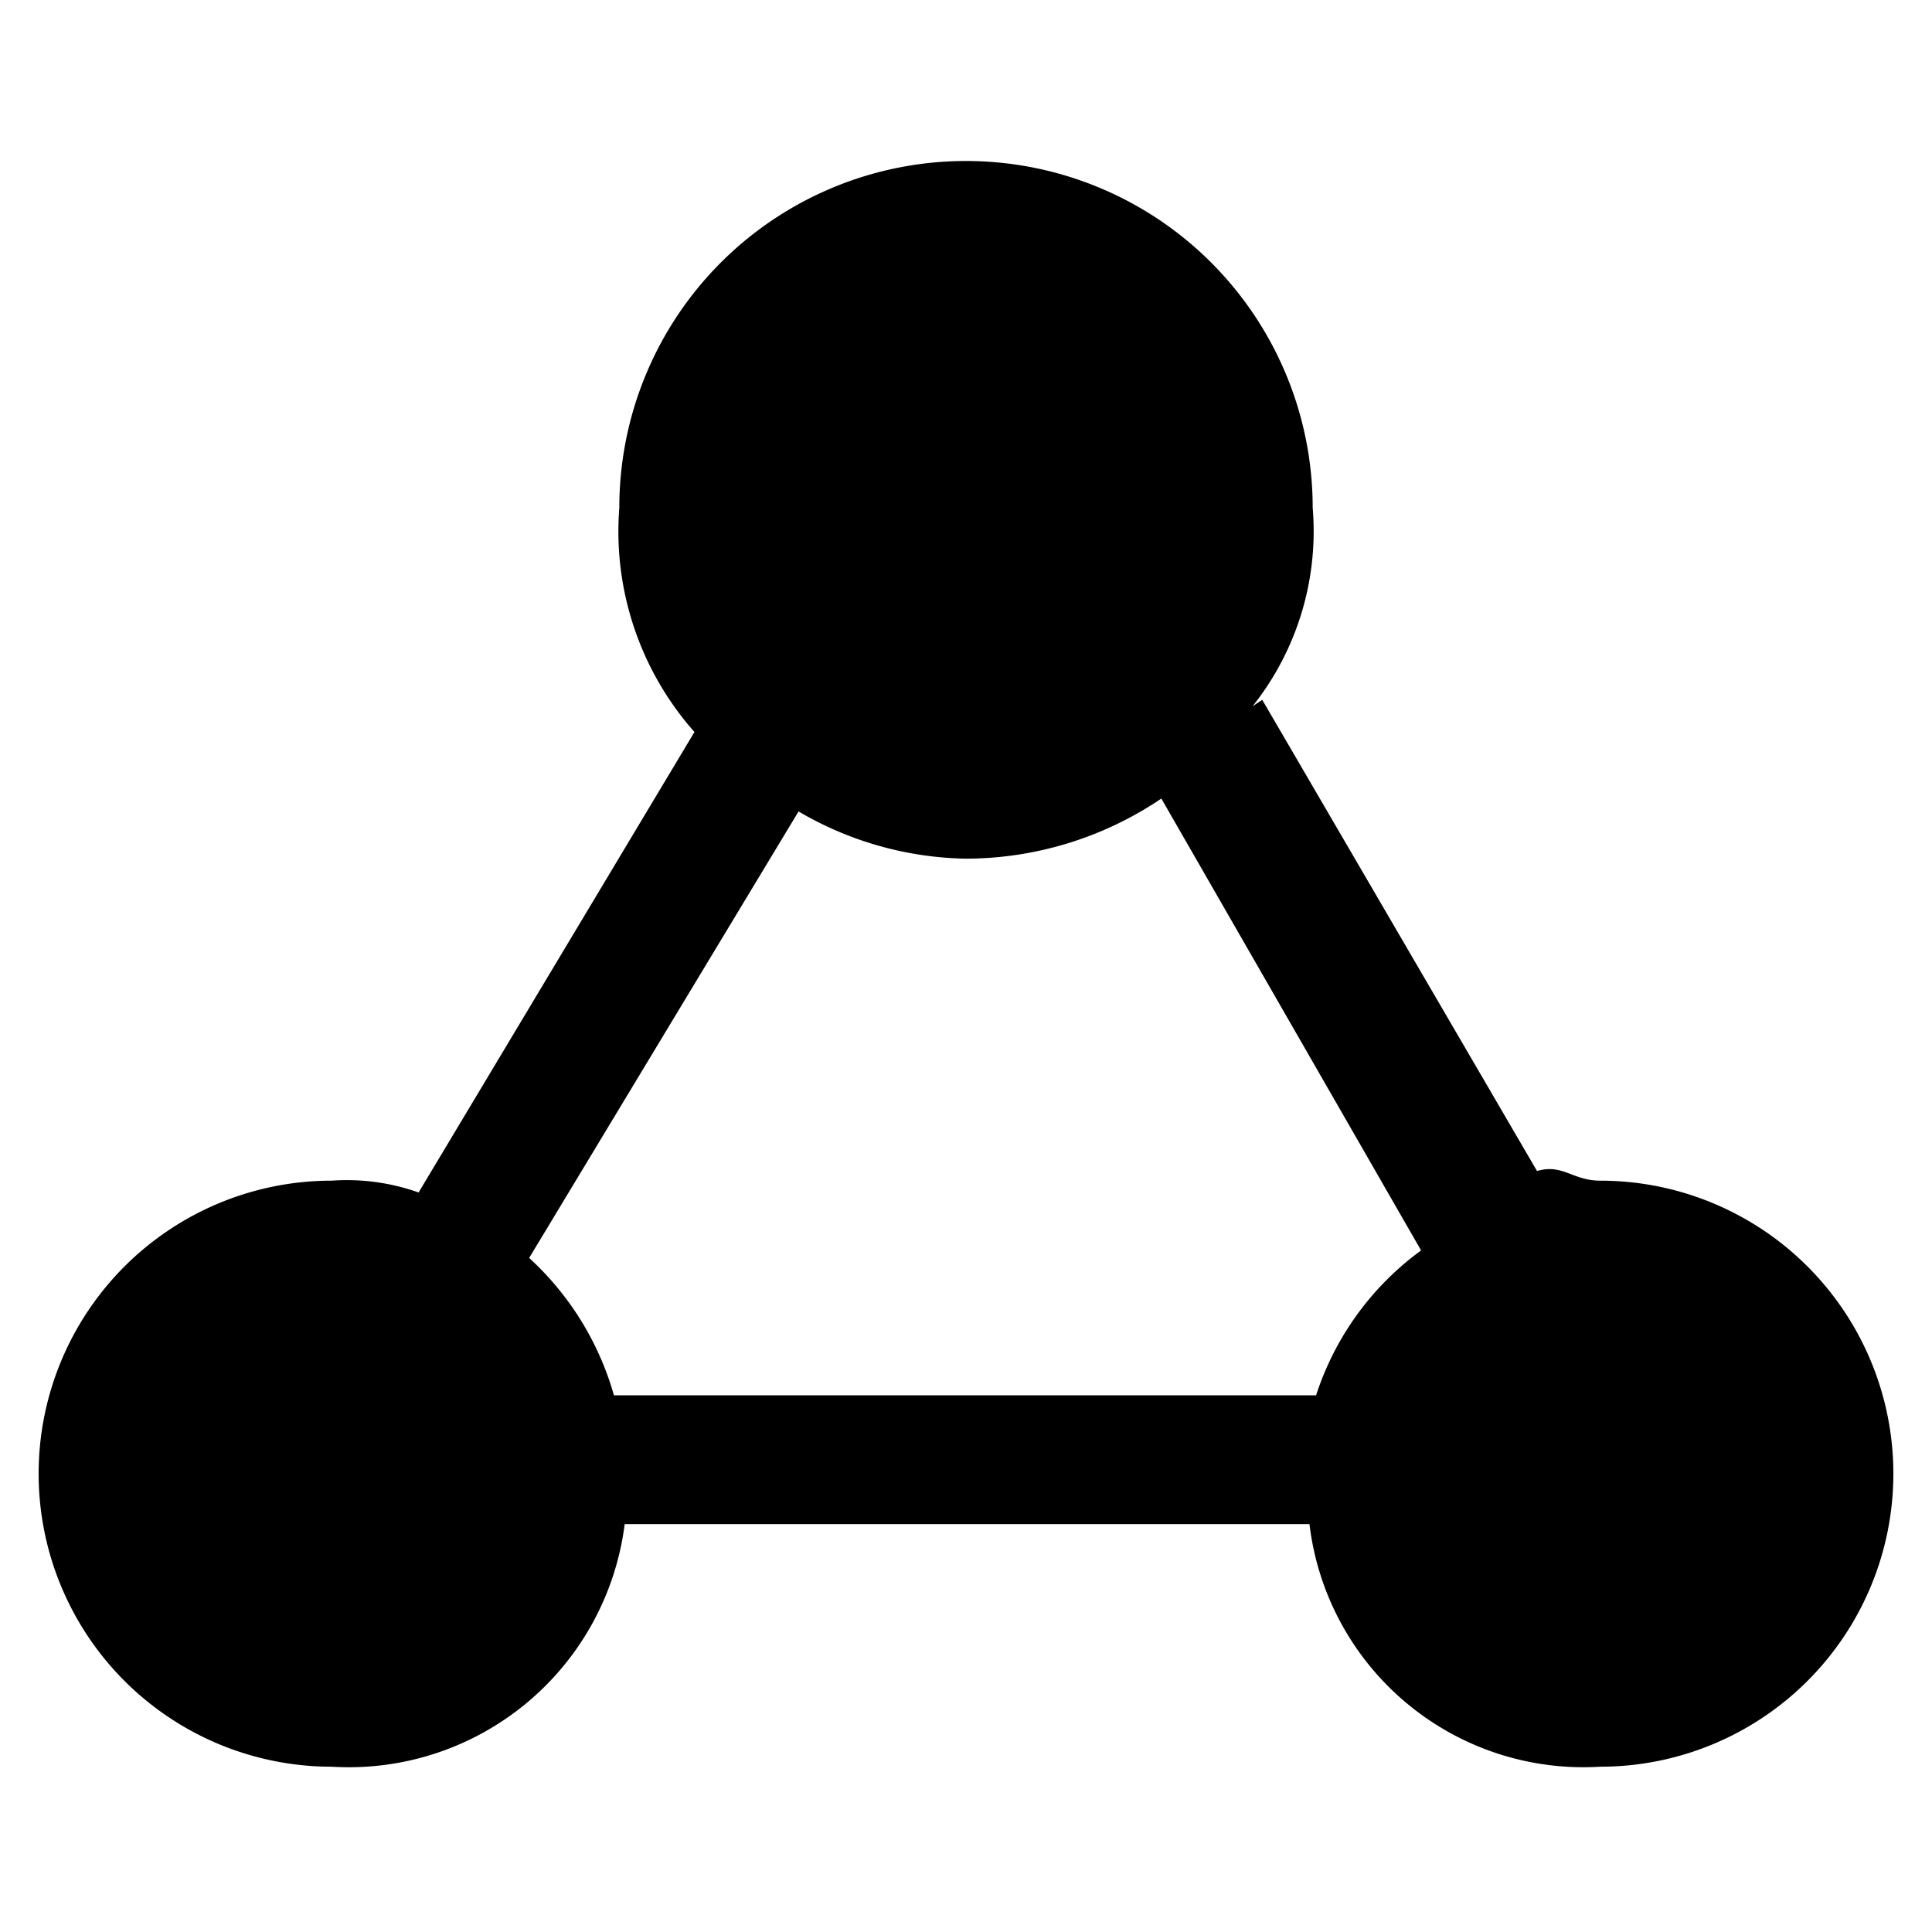 <svg id="图层_1" data-name="图层 1" xmlns="http://www.w3.org/2000/svg" viewBox="0 0 18 18"><title>后台操作</title><g id="页面-1"><g id="_2配置" data-name="2配置"><g id="caozuo-zhineng"><path id="形状" d="M14.91,11c-.26,0-.35-.16-.59-.09L11.76,6.52l-.09.06a2.62,2.62,0,0,0,.56-1.85,3.23,3.23,0,0,0-6.46,0,2.82,2.82,0,0,0,.7,2.09L3.9,11.11A2,2,0,0,0,3.09,11a2.73,2.73,0,0,0,0,5.46,2.59,2.59,0,0,0,2.73-2.26H12.2a2.57,2.57,0,0,0,2.71,2.26,2.73,2.73,0,0,0,0-5.46Zm-2.63,2H5.72a2.75,2.75,0,0,0-.79-1.28L7.44,7.56A3.18,3.18,0,0,0,9,8a3.26,3.26,0,0,0,1.82-.56l2.42,4.21a2.7,2.7,0,0,0-1,1.42Z"/></g></g></g></svg>